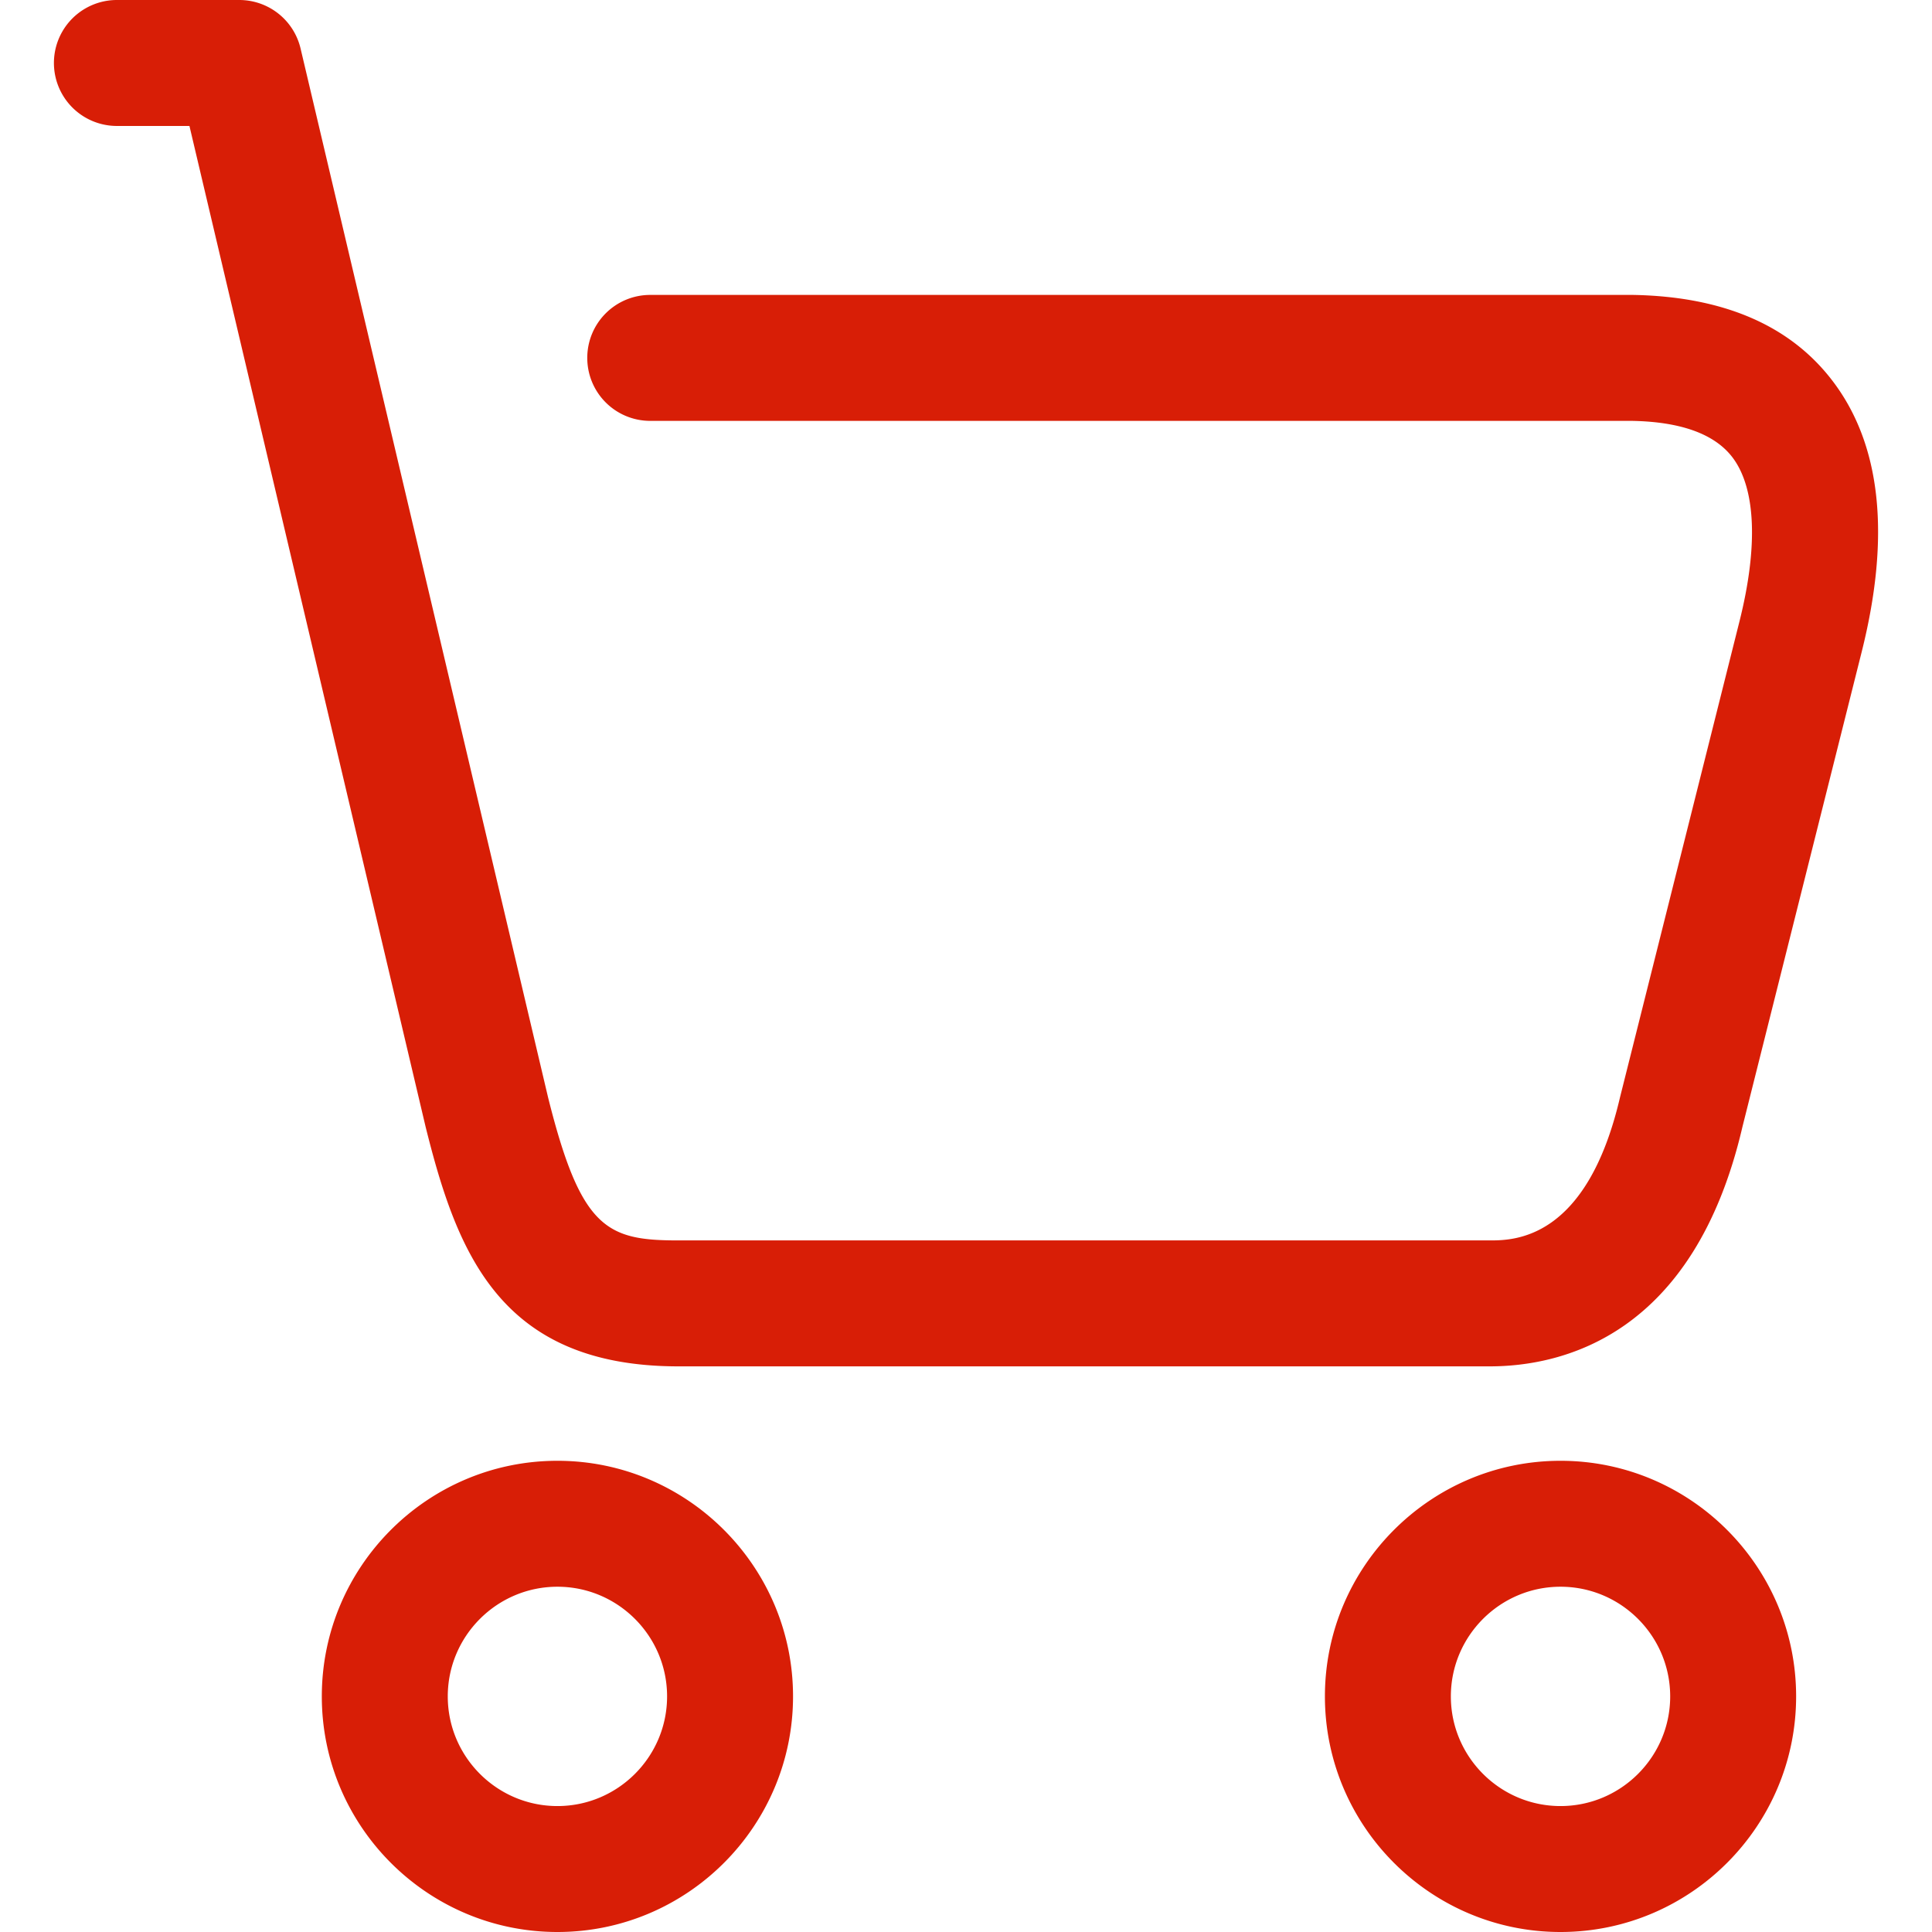 <?xml version="1.0" standalone="no"?><!DOCTYPE svg PUBLIC "-//W3C//DTD SVG 1.1//EN" "http://www.w3.org/Graphics/SVG/1.1/DTD/svg11.dtd"><svg t="1567838678786" class="icon" viewBox="0 0 1024 1024" version="1.1" xmlns="http://www.w3.org/2000/svg" p-id="1760" xmlns:xlink="http://www.w3.org/1999/xlink" width="200" height="200"><defs><style type="text/css"></style></defs><path d="M789.488 724.2H359.632c-94.584 0-117.384-60.072-134.056-126.992L100.408 66.76H61.96a33.376 33.376 0 0 1 0-66.76h64.864a33.384 33.384 0 0 1 32.488 25.72l131.136 555.744c17.456 70.056 31.208 75.984 69.184 75.984h429.848c12.752 0 51.48 0 69.168-75.88l63.304-252.2c10.008-39.864 8.672-70.768-3.784-87.048-9.424-12.304-27.312-18.792-53.224-19.248H344.64a33.368 33.368 0 0 1-33.376-33.384 33.36 33.36 0 0 1 33.376-33.376h520.936c47.88 0.864 83.216 16.152 105.608 45.44 25.824 33.736 31.04 82.144 15.52 143.88l-63.176 251.616c-25.688 110.4-95.024 126.952-134.04 126.952zM295.448 1024c-68.864 0-124.88-56.032-124.88-124.88 0-68.84 56.016-124.872 124.88-124.872 68.84 0 124.88 56.032 124.88 124.872 0 68.848-56.032 124.88-124.88 124.88z m0-183c-32.04 0-58.12 26.08-58.12 58.12 0 32.048 26.08 58.128 58.12 58.128s58.12-26.08 58.12-58.128c0-32.04-26.072-58.12-58.12-58.12zM827.104 1024c-68.84 0-124.872-56.032-124.872-124.88 0-68.84 56.032-124.872 124.872-124.872 68.848 0 124.88 56.032 124.88 124.872 0 68.848-56.032 124.88-124.88 124.88z m0-183c-32.04 0-58.12 26.08-58.12 58.12 0 32.048 26.08 58.128 58.12 58.128 32.048 0 58.128-26.08 58.128-58.128-0.008-32.04-26.08-58.12-58.128-58.12z" fill="#d81e06" p-id="1761"></path></svg>